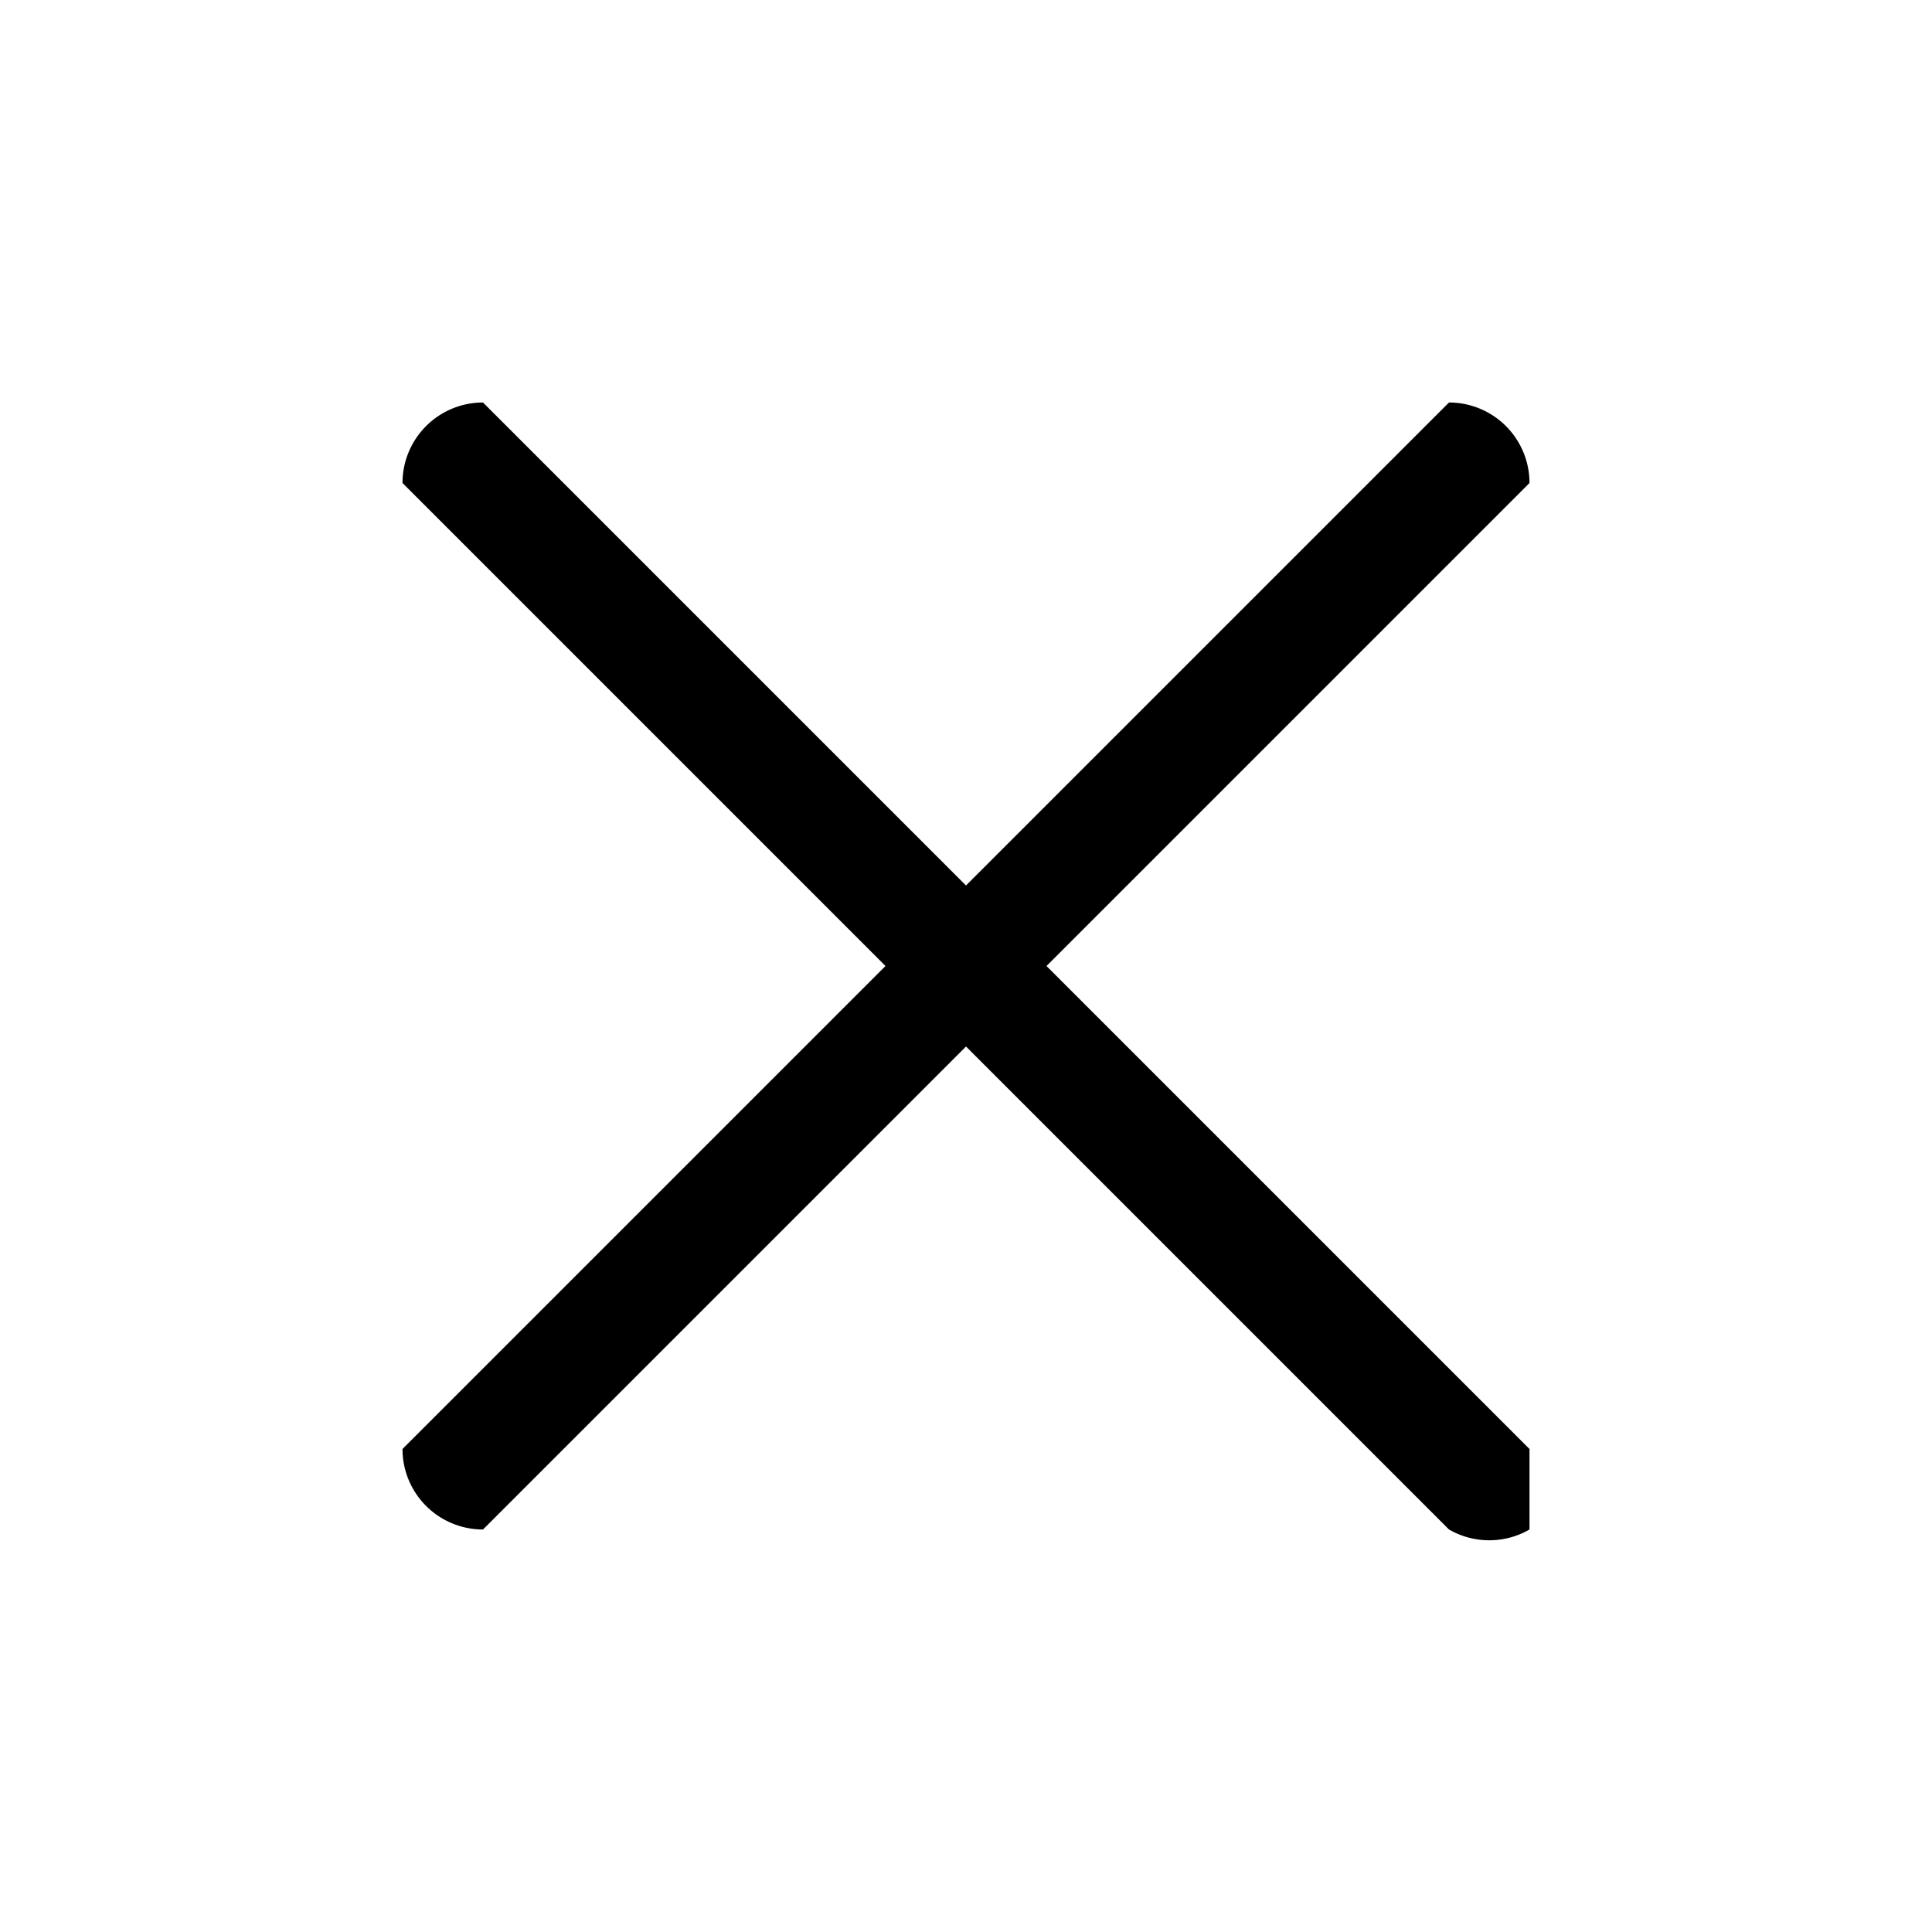 <svg width="24" height="24" viewBox="0 0 24 24" fill="none" xmlns="http://www.w3.org/2000/svg">
  <path d="M13 12l6-6a1 1 0 00-1-1l-6 6-6-6a1 1 0 00-1 1l6 6-6 6a1 1 0 001 1l6-6 6 6a1 1 0 001 0v-1l-6-6z" fill="currentColor"/>
</svg>
